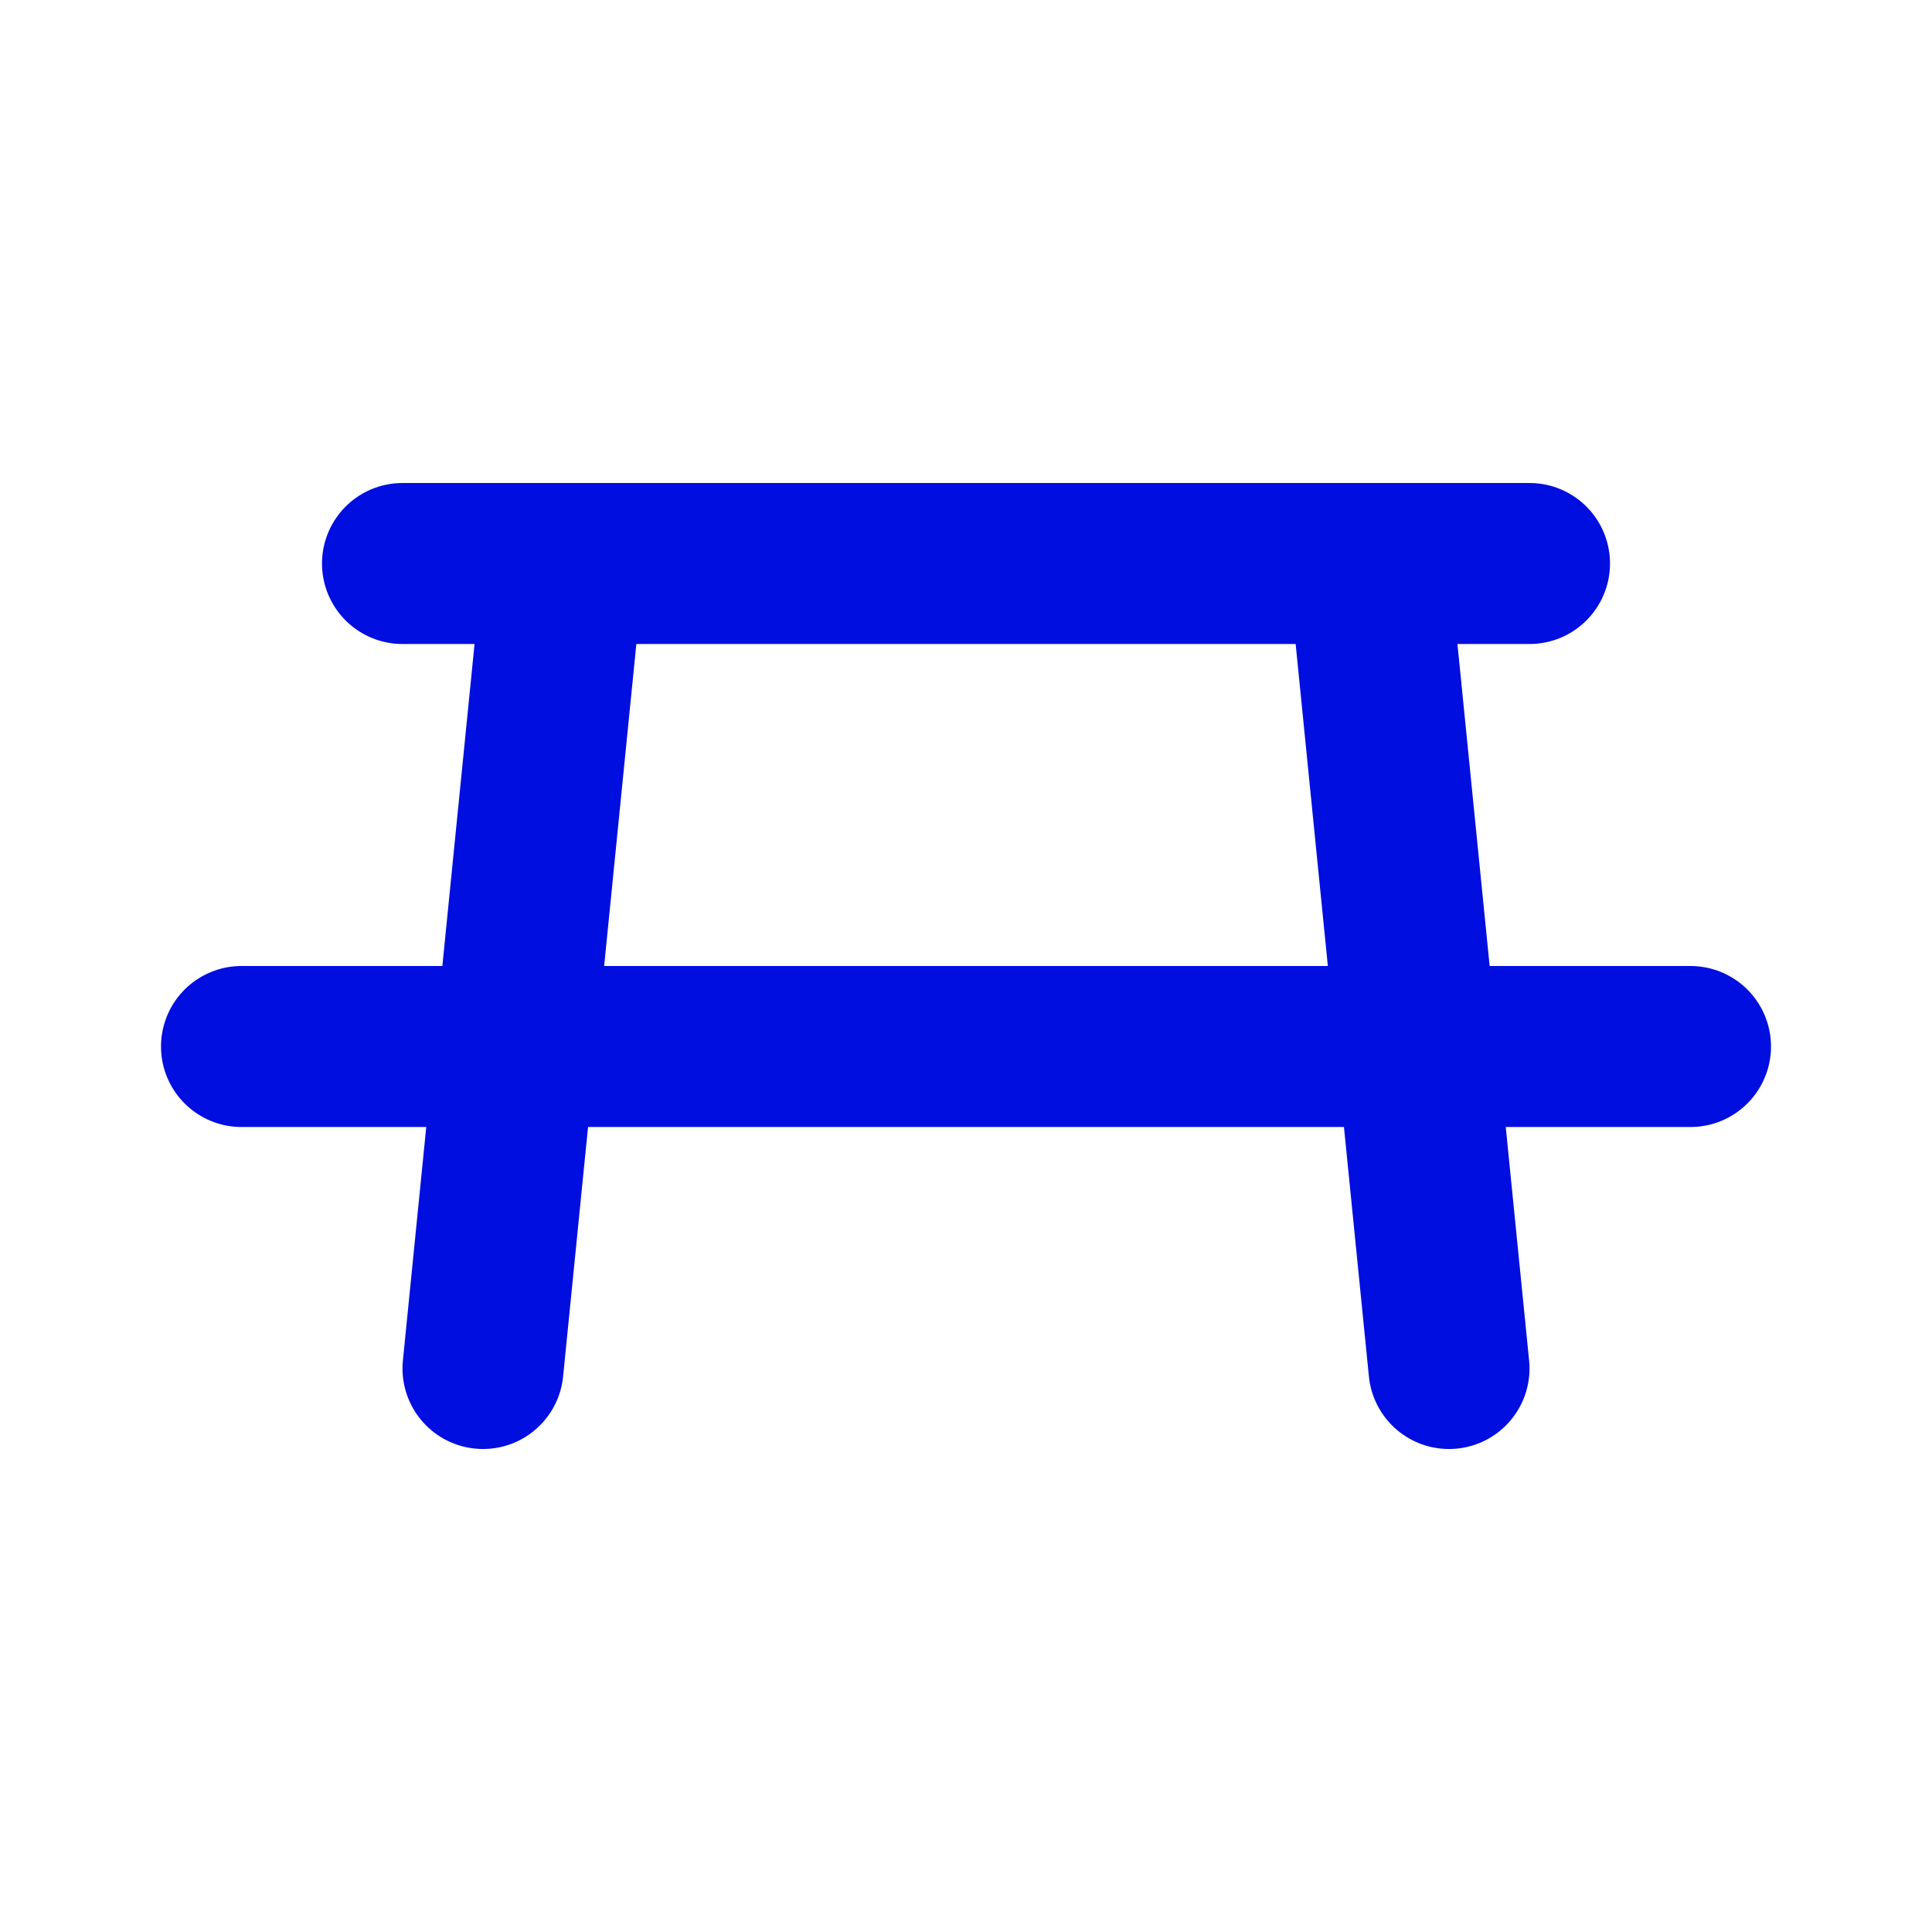 <!DOCTYPE svg PUBLIC "-//W3C//DTD SVG 1.1//EN" "http://www.w3.org/Graphics/SVG/1.1/DTD/svg11.dtd">
<!-- Uploaded to: SVG Repo, www.svgrepo.com, Transformed by: SVG Repo Mixer Tools -->
<svg fill="#000ee0" width="800px" height="800px" viewBox="0 0 24 24" id="picnic-table" data-name="Flat Line" xmlns="http://www.w3.org/2000/svg" class="icon flat-line" stroke="#000ee0">
<g id="SVGRepo_bgCarrier" stroke-width="0"/>
<g id="SVGRepo_tracerCarrier" stroke-linecap="round" stroke-linejoin="round"/>
<g id="SVGRepo_iconCarrier">
<path id="primary" d="M17,7l1,10M7,7,6,17M5,7H19m2,6H3" style="fill: none; stroke: #000ee0; stroke-linecap: round; stroke-linejoin: round; stroke-width: 2;"/>
</g>
</svg>